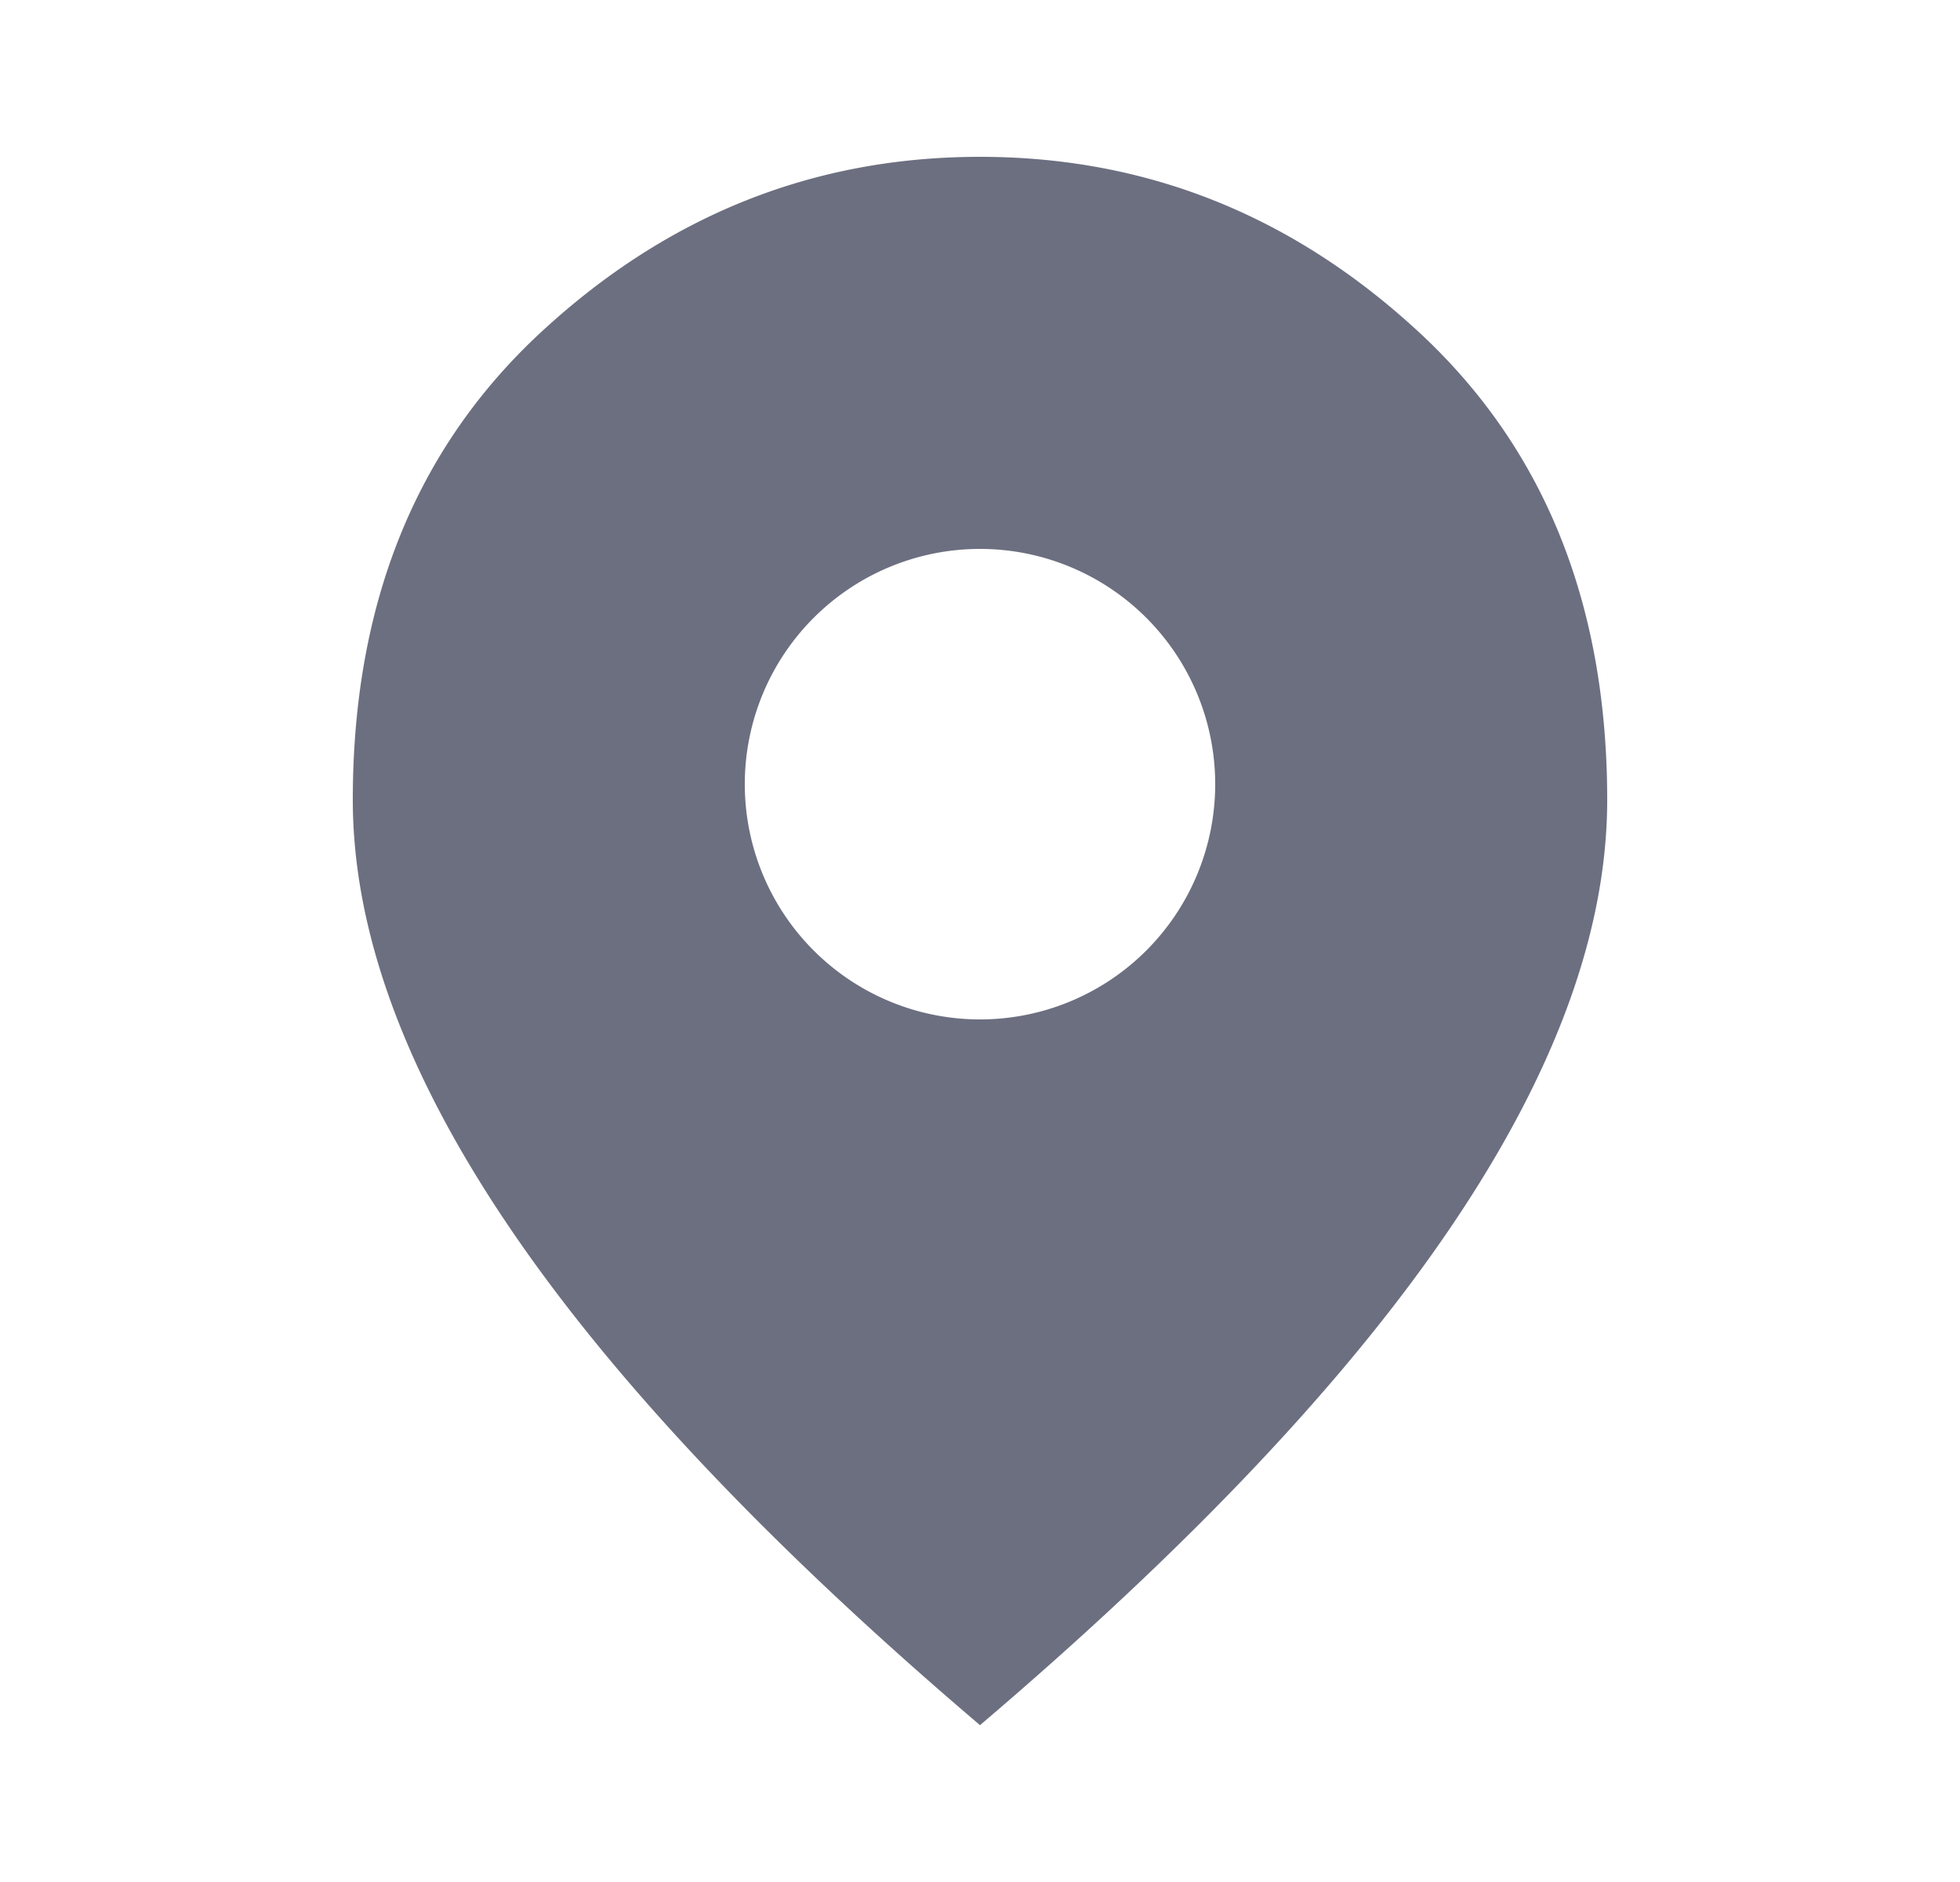 <svg xmlns="http://www.w3.org/2000/svg" width="25" height="24" fill="none" viewBox="0 0 25 24">
  <path fill="#6C6F80" fill-rule="evenodd" d="M6.488 15.637C7.813 17.596 9.817 19.717 12.5 22c2.683-2.283 4.688-4.404 6.013-6.363 1.325-1.958 1.987-3.77 1.987-5.437 0-2.5-.804-4.492-2.413-5.975C16.479 2.742 14.617 2 12.5 2c-2.117 0-3.979.742-5.587 2.225C5.304 5.708 4.5 7.7 4.5 10.2c0 1.667.663 3.479 1.988 5.437ZM12.5 13a3 3 0 1 0 0-6 3 3 0 0 0 0 6Z" clip-rule="evenodd"/>
</svg>

